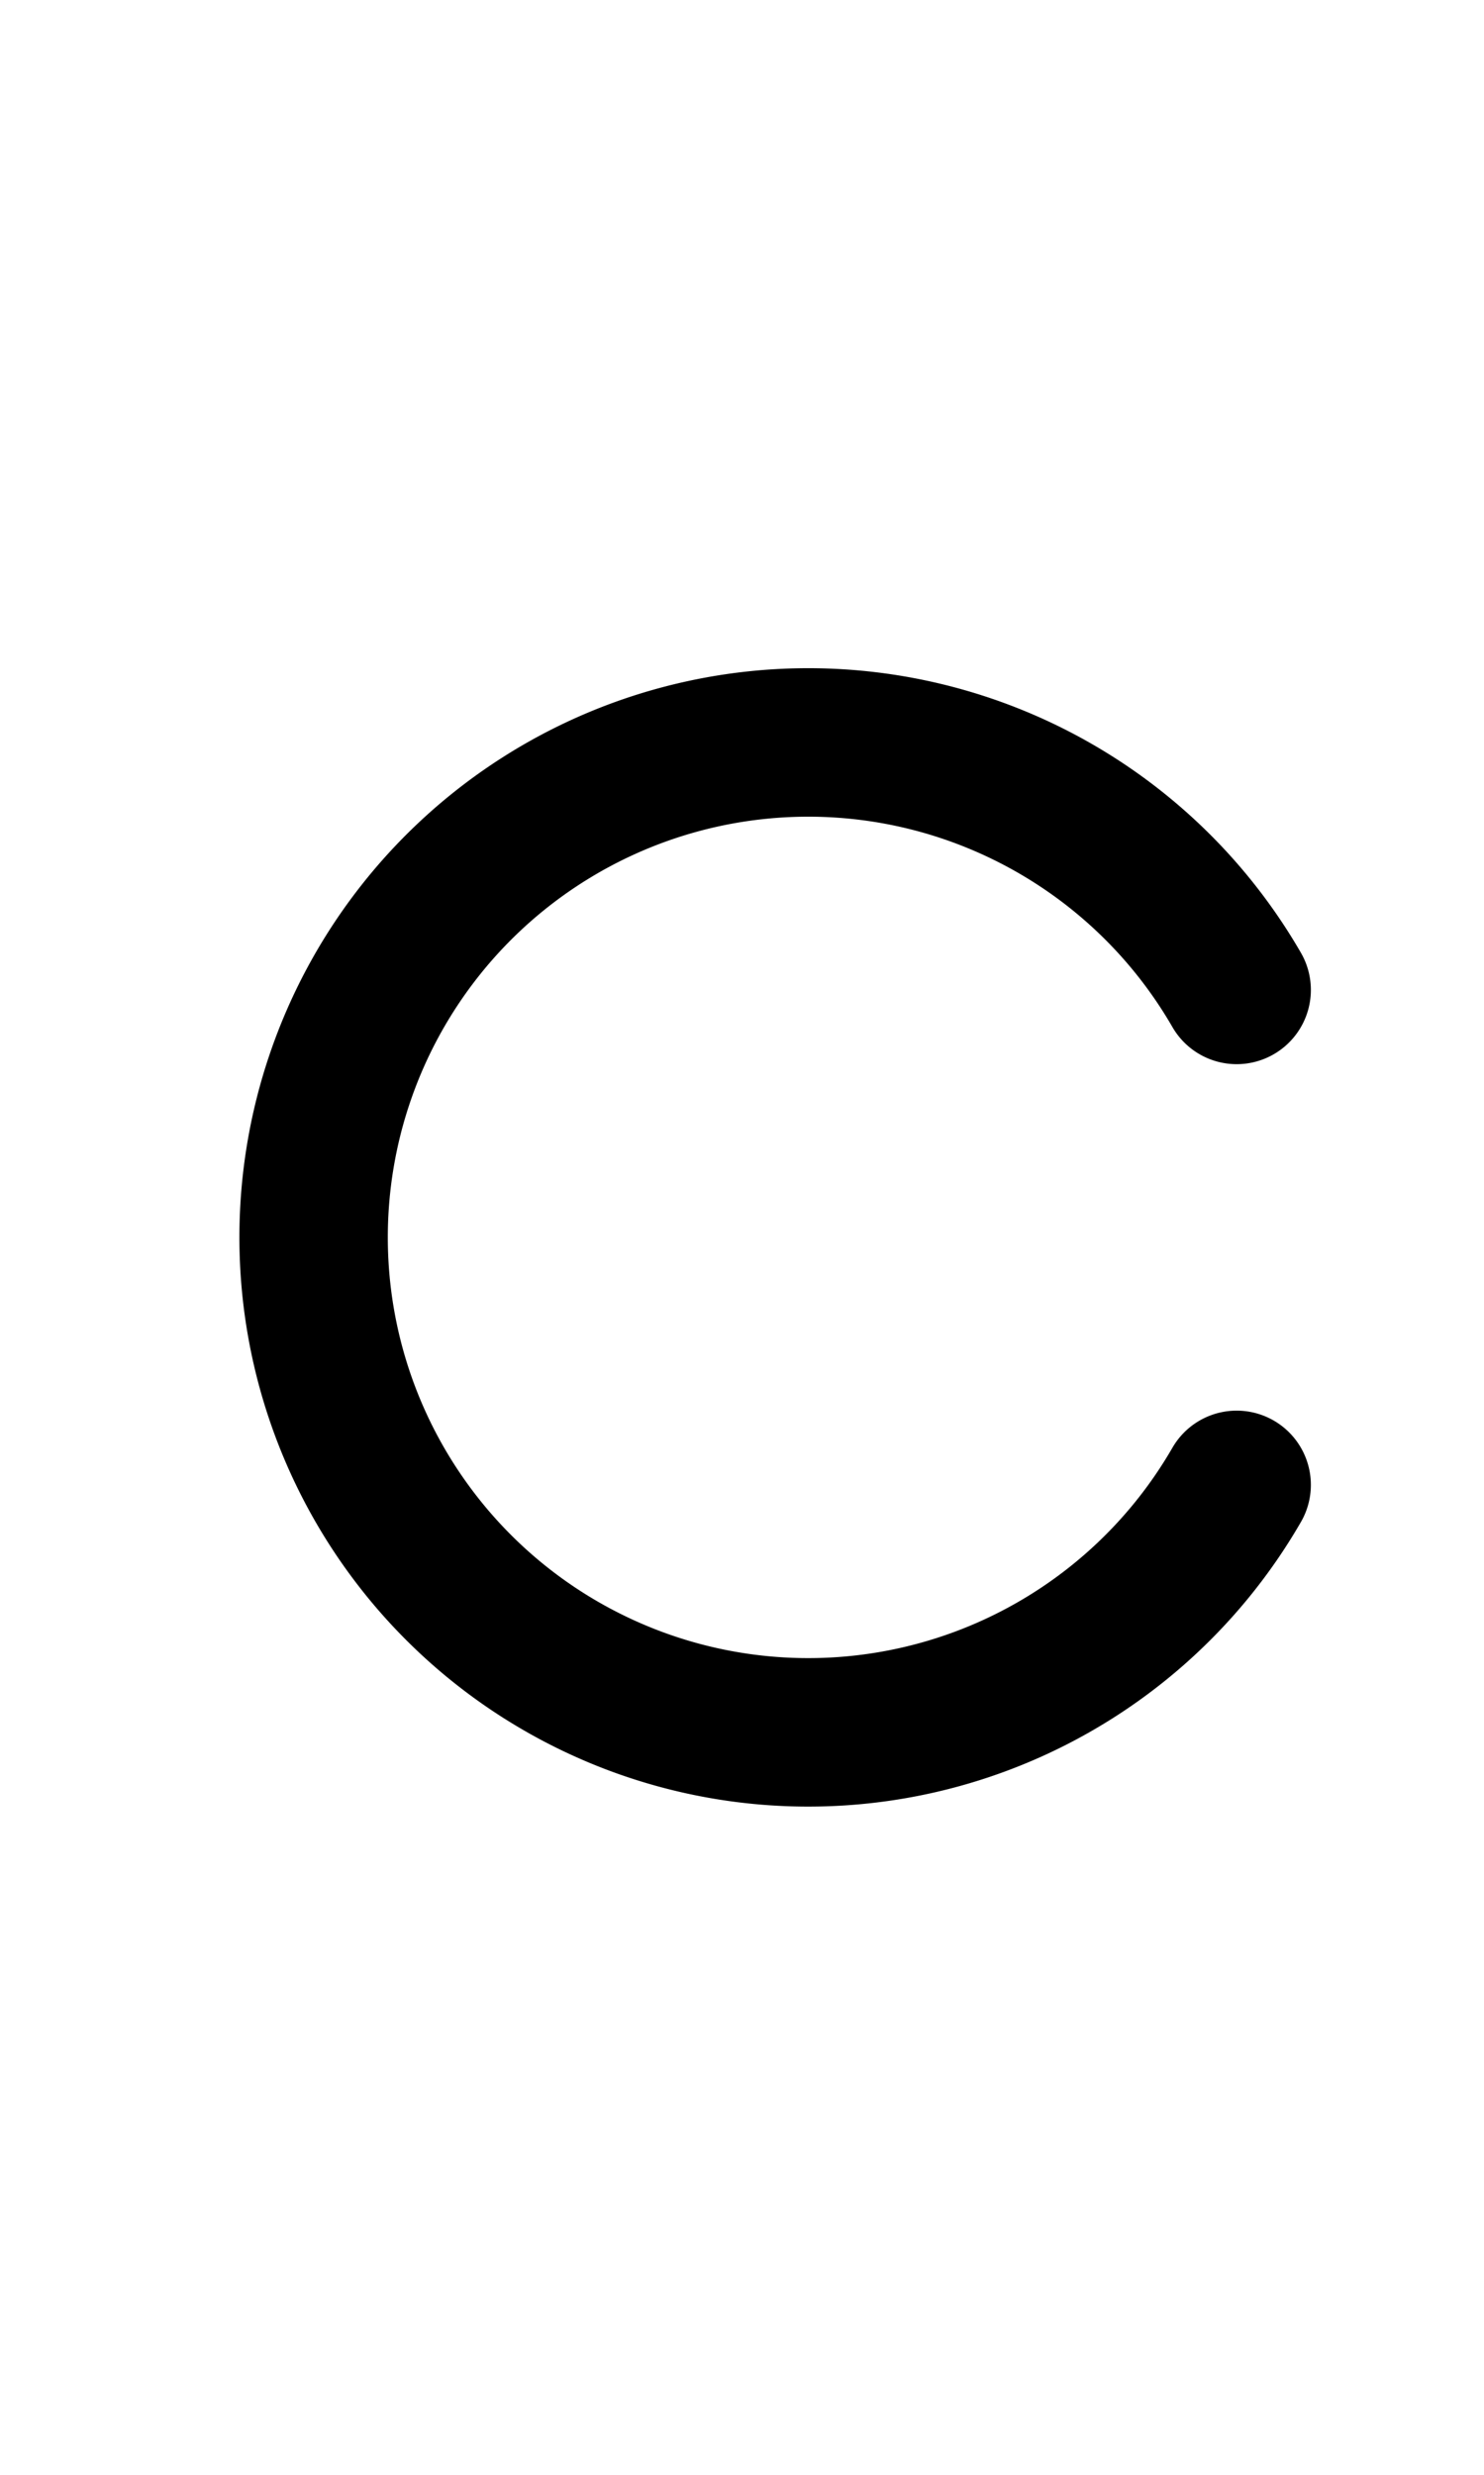 <svg xmlns="http://www.w3.org/2000/svg" viewBox="0 0 60 100" width="12px" height="20px">
    <path d="M50 40A20 20,1,1,0,50 60" fill="none" stroke="black" stroke-width="6" stroke-linecap="round" stroke-linejoin="round"/>
</svg>